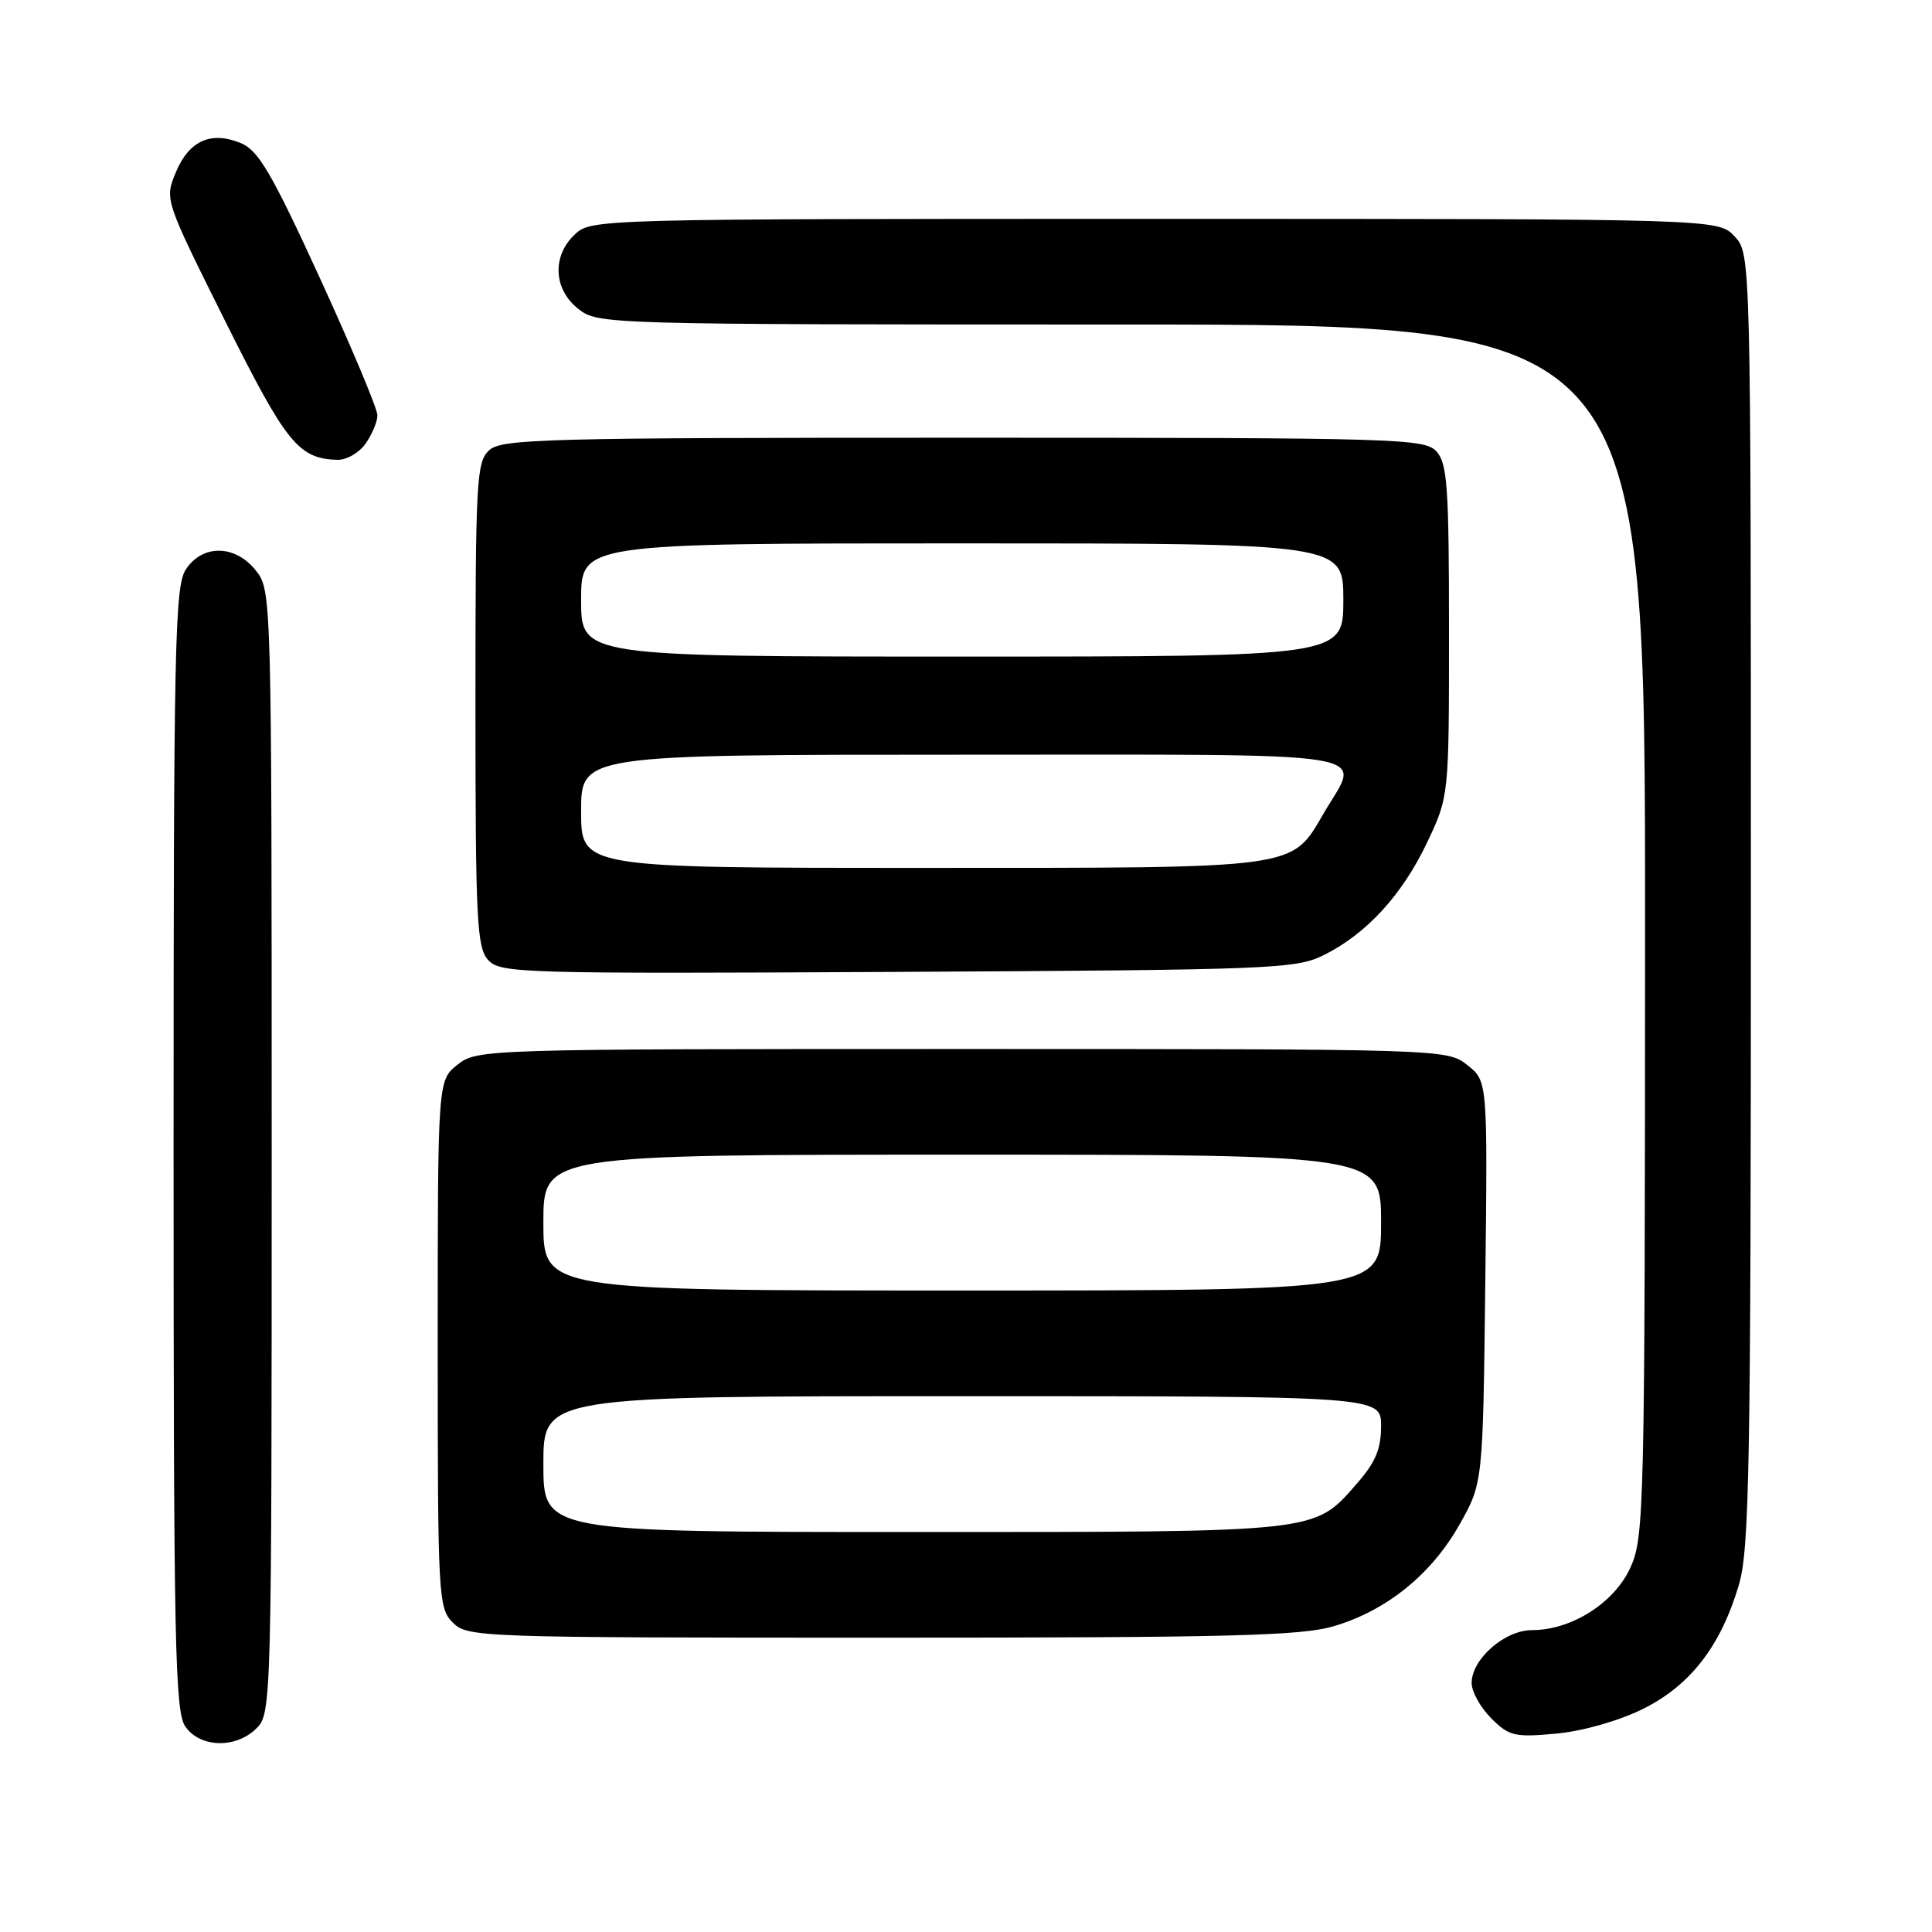 <?xml version="1.0" encoding="UTF-8" standalone="no"?>
<!DOCTYPE svg PUBLIC "-//W3C//DTD SVG 1.1//EN" "http://www.w3.org/Graphics/SVG/1.1/DTD/svg11.dtd" >
<svg xmlns="http://www.w3.org/2000/svg" xmlns:xlink="http://www.w3.org/1999/xlink" version="1.1" viewBox="0 0 256 256">
 <g >
 <path fill="currentColor"
d=" M 34.00 229.00 C 35.96 227.04 36.00 225.67 36.00 152.63 C 36.00 78.92 35.98 78.25 33.93 75.63 C 31.19 72.15 26.84 72.08 24.62 75.46 C 23.16 77.68 23.00 85.52 23.00 152.24 C 23.00 217.88 23.18 226.81 24.56 228.78 C 26.54 231.61 31.28 231.72 34.00 229.00 Z  M 217.56 226.51 C 223.91 223.41 227.98 218.19 230.40 210.04 C 231.81 205.26 232.00 194.70 232.00 119.13 C 232.00 33.63 232.00 33.63 229.83 31.31 C 227.65 29.00 227.65 29.00 153.01 29.00 C 79.28 29.00 78.35 29.02 76.19 31.04 C 73.12 33.90 73.32 38.32 76.63 40.93 C 79.24 42.98 79.97 43.00 148.63 43.00 C 218.00 43.00 218.00 43.00 217.98 123.25 C 217.96 199.97 217.87 203.68 216.05 207.69 C 213.92 212.39 208.25 216.00 202.99 216.00 C 199.38 216.00 195.00 219.84 195.00 223.00 C 195.00 224.15 196.16 226.25 197.59 227.68 C 199.95 230.04 200.69 230.22 206.14 229.72 C 209.61 229.41 214.39 228.06 217.56 226.51 Z  M 176.77 215.47 C 183.75 213.40 189.68 208.60 193.40 202.00 C 196.50 196.50 196.50 196.50 196.81 169.87 C 197.12 143.24 197.12 143.24 194.42 141.12 C 191.74 139.01 191.42 139.00 127.50 139.00 C 64.03 139.00 63.24 139.02 60.63 141.07 C 58.00 143.15 58.00 143.15 58.00 178.07 C 58.00 211.67 58.08 213.08 60.00 215.00 C 61.95 216.95 63.33 217.00 116.82 217.00 C 163.04 217.00 172.44 216.76 176.77 215.47 Z  M 175.40 126.56 C 181.07 123.75 185.81 118.57 189.11 111.61 C 192.00 105.50 192.00 105.50 192.00 83.58 C 192.00 64.58 191.78 61.41 190.35 59.83 C 188.78 58.10 185.52 58.00 127.67 58.00 C 72.30 58.00 66.49 58.15 64.83 59.65 C 63.13 61.19 63.00 63.58 63.00 93.33 C 63.00 121.89 63.18 125.54 64.68 127.20 C 66.28 128.96 68.81 129.04 118.93 128.78 C 168.61 128.52 171.71 128.39 175.40 126.56 Z  M 48.44 58.78 C 49.30 57.56 50.01 55.87 50.01 55.03 C 50.02 54.19 46.58 45.99 42.37 36.81 C 36.00 22.93 34.24 19.93 31.93 18.97 C 27.97 17.33 25.05 18.63 23.31 22.81 C 21.80 26.42 21.80 26.42 29.83 42.53 C 37.94 58.77 39.55 60.77 44.69 60.93 C 45.90 60.97 47.59 60.00 48.44 58.78 Z  M 72.00 194.00 C 72.00 185.00 72.00 185.00 127.50 185.00 C 183.00 185.00 183.00 185.00 183.00 188.97 C 183.00 192.01 182.25 193.79 179.77 196.61 C 174.05 203.13 175.20 203.00 121.03 203.00 C 72.00 203.00 72.00 203.00 72.00 194.00 Z  M 72.00 162.00 C 72.00 153.00 72.00 153.00 127.50 153.00 C 183.00 153.00 183.00 153.00 183.00 162.00 C 183.00 171.00 183.00 171.00 127.50 171.00 C 72.00 171.00 72.00 171.00 72.00 162.00 Z  M 77.00 107.50 C 77.00 100.00 77.00 100.00 127.50 100.00 C 184.32 100.00 180.32 99.36 175.46 107.66 C 171.02 115.23 172.67 115.00 122.05 115.00 C 77.00 115.00 77.00 115.00 77.00 107.50 Z  M 77.00 79.50 C 77.00 72.00 77.00 72.00 127.50 72.00 C 178.00 72.00 178.00 72.00 178.00 79.50 C 178.00 87.00 178.00 87.00 127.50 87.00 C 77.00 87.00 77.00 87.00 77.00 79.50 Z "/>
</g>
</svg>